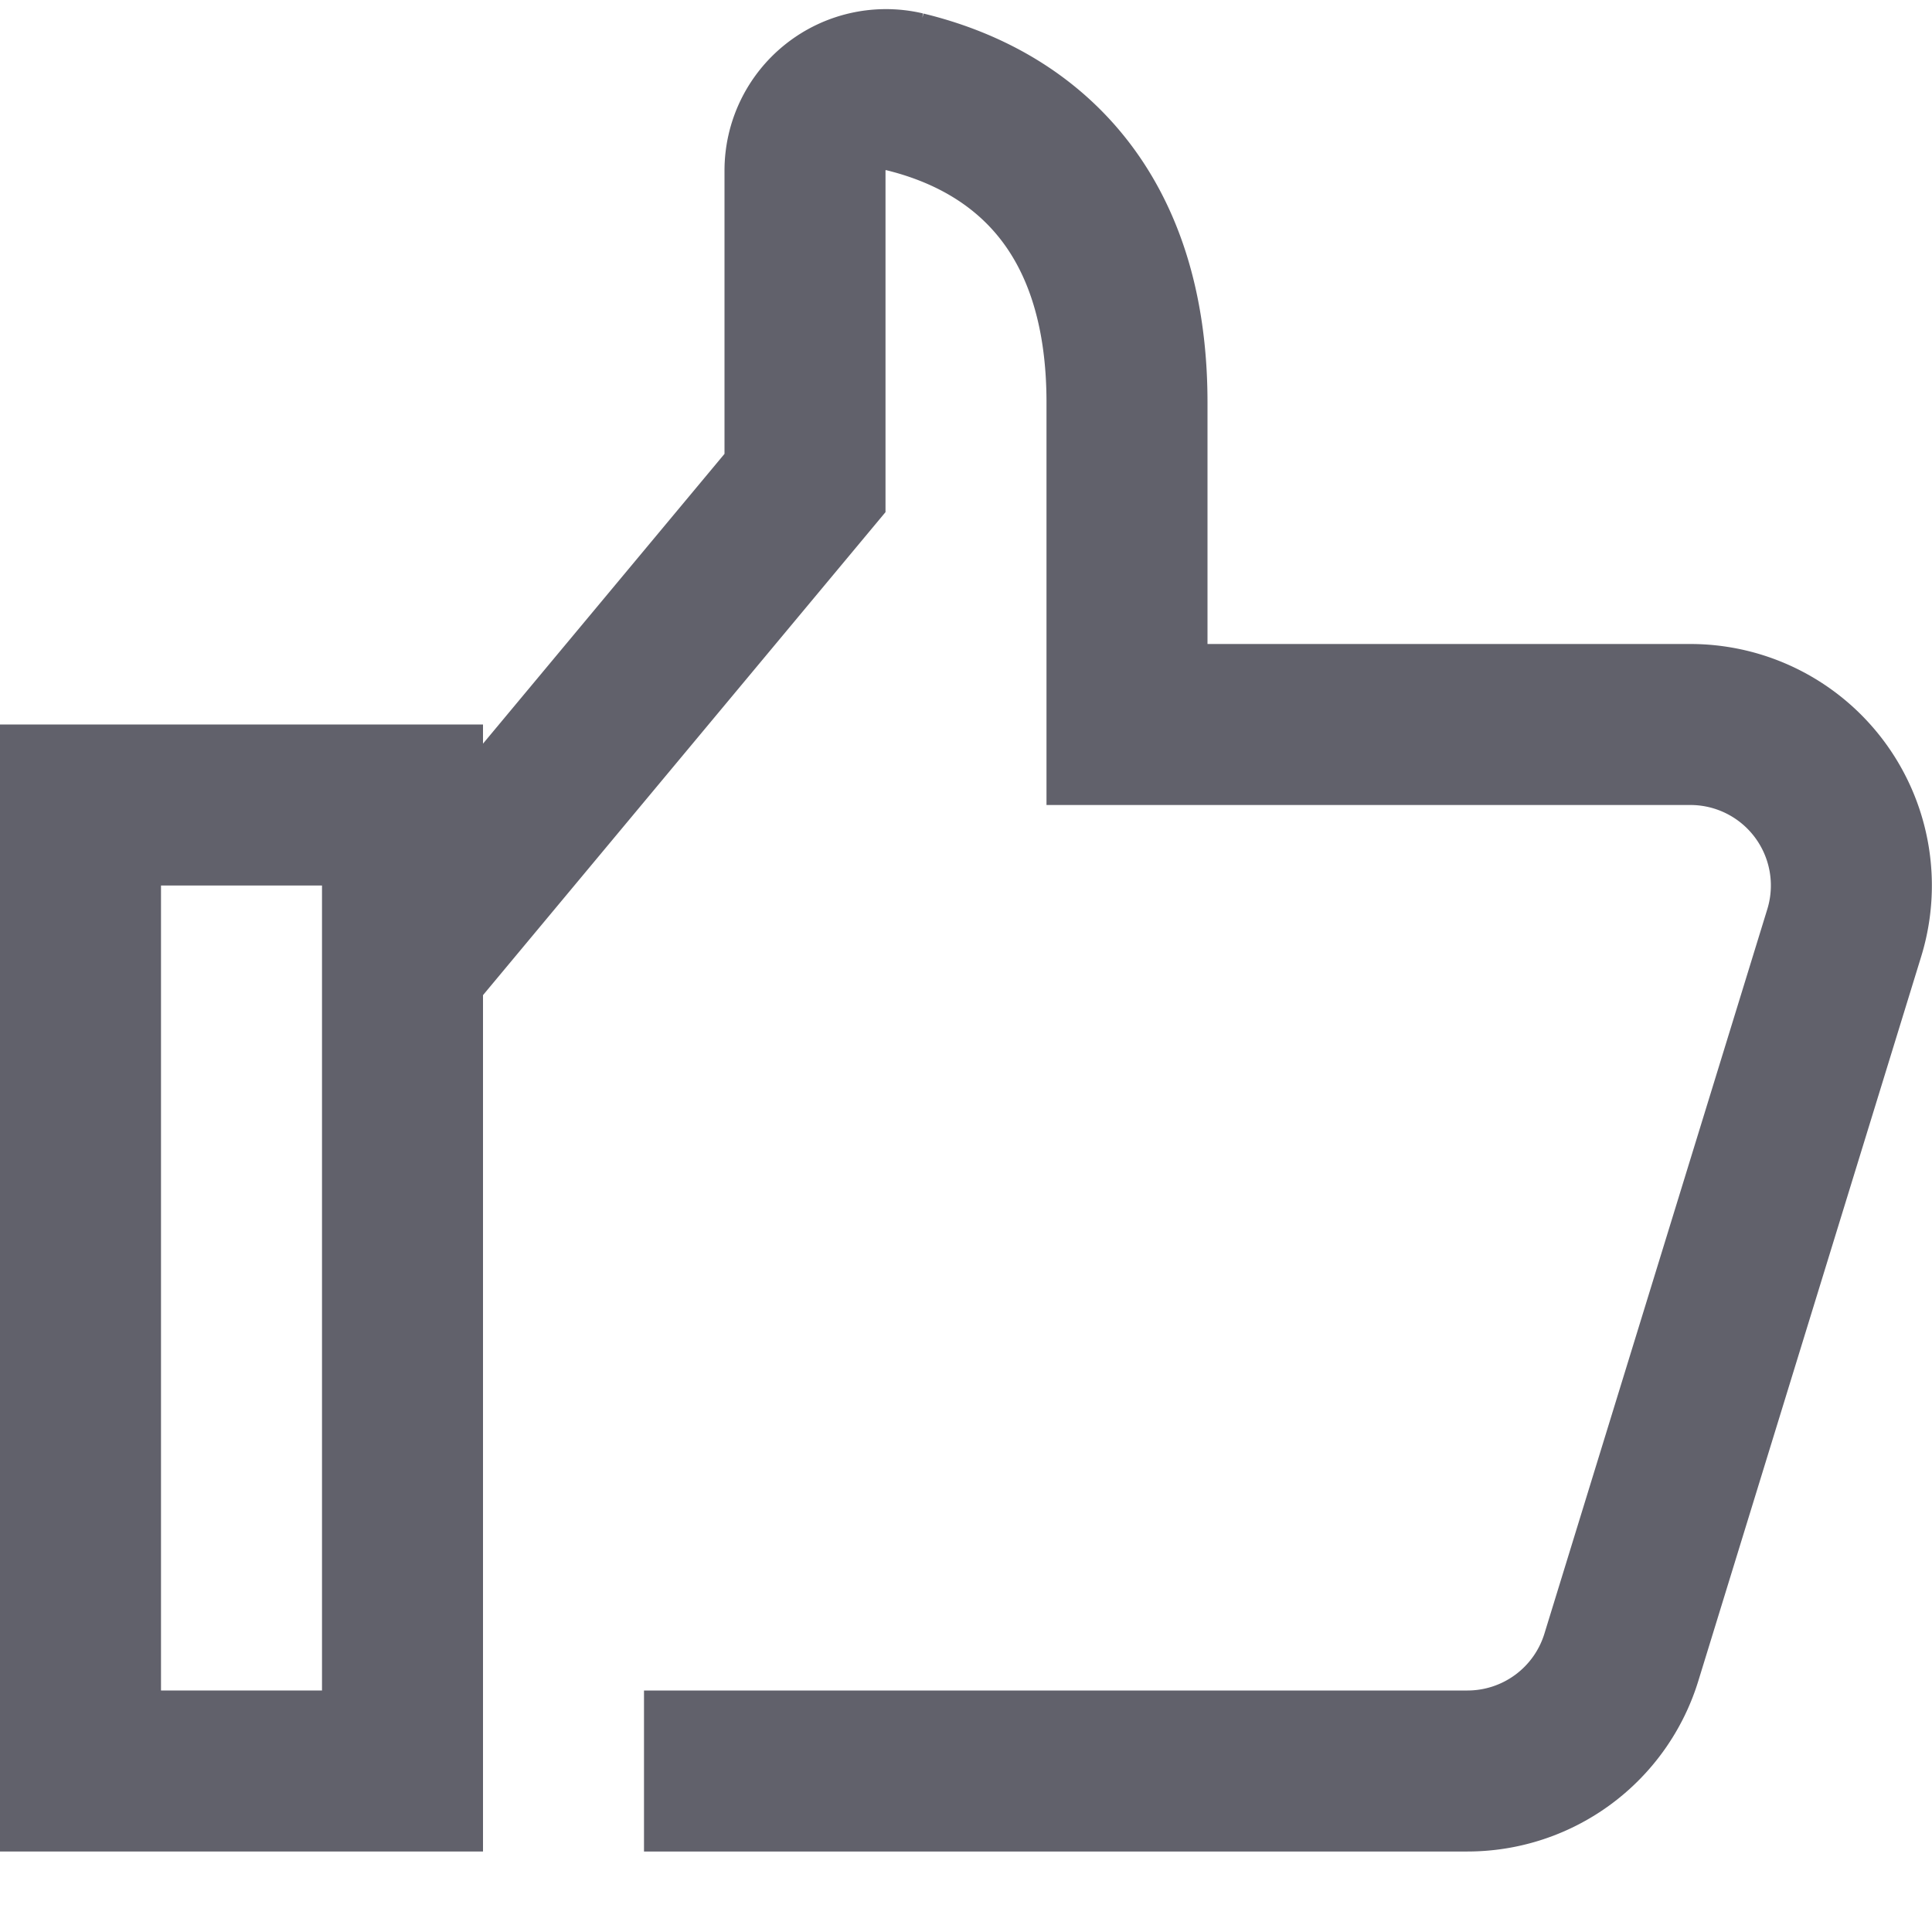 <svg xmlns="http://www.w3.org/2000/svg" height="24" width="24" viewBox="0 0 24 24"><path data-cap="butt" d="M8,22H18.229a2,2,0,0,0,1.912-1.412l2.769-9A2,2,0,0,0,21,9H14V5c0-2.373-1.251-3.494-2.764-3.86A1.006,1.006,0,0,0,10,2.119V6L5,12" fill="none" stroke="#61616b" stroke-width="2"></path> <rect data-color="color-2" x="1" y="10" width="4" height="12" fill="none" stroke="#61616b" stroke-width="2"></rect></svg>